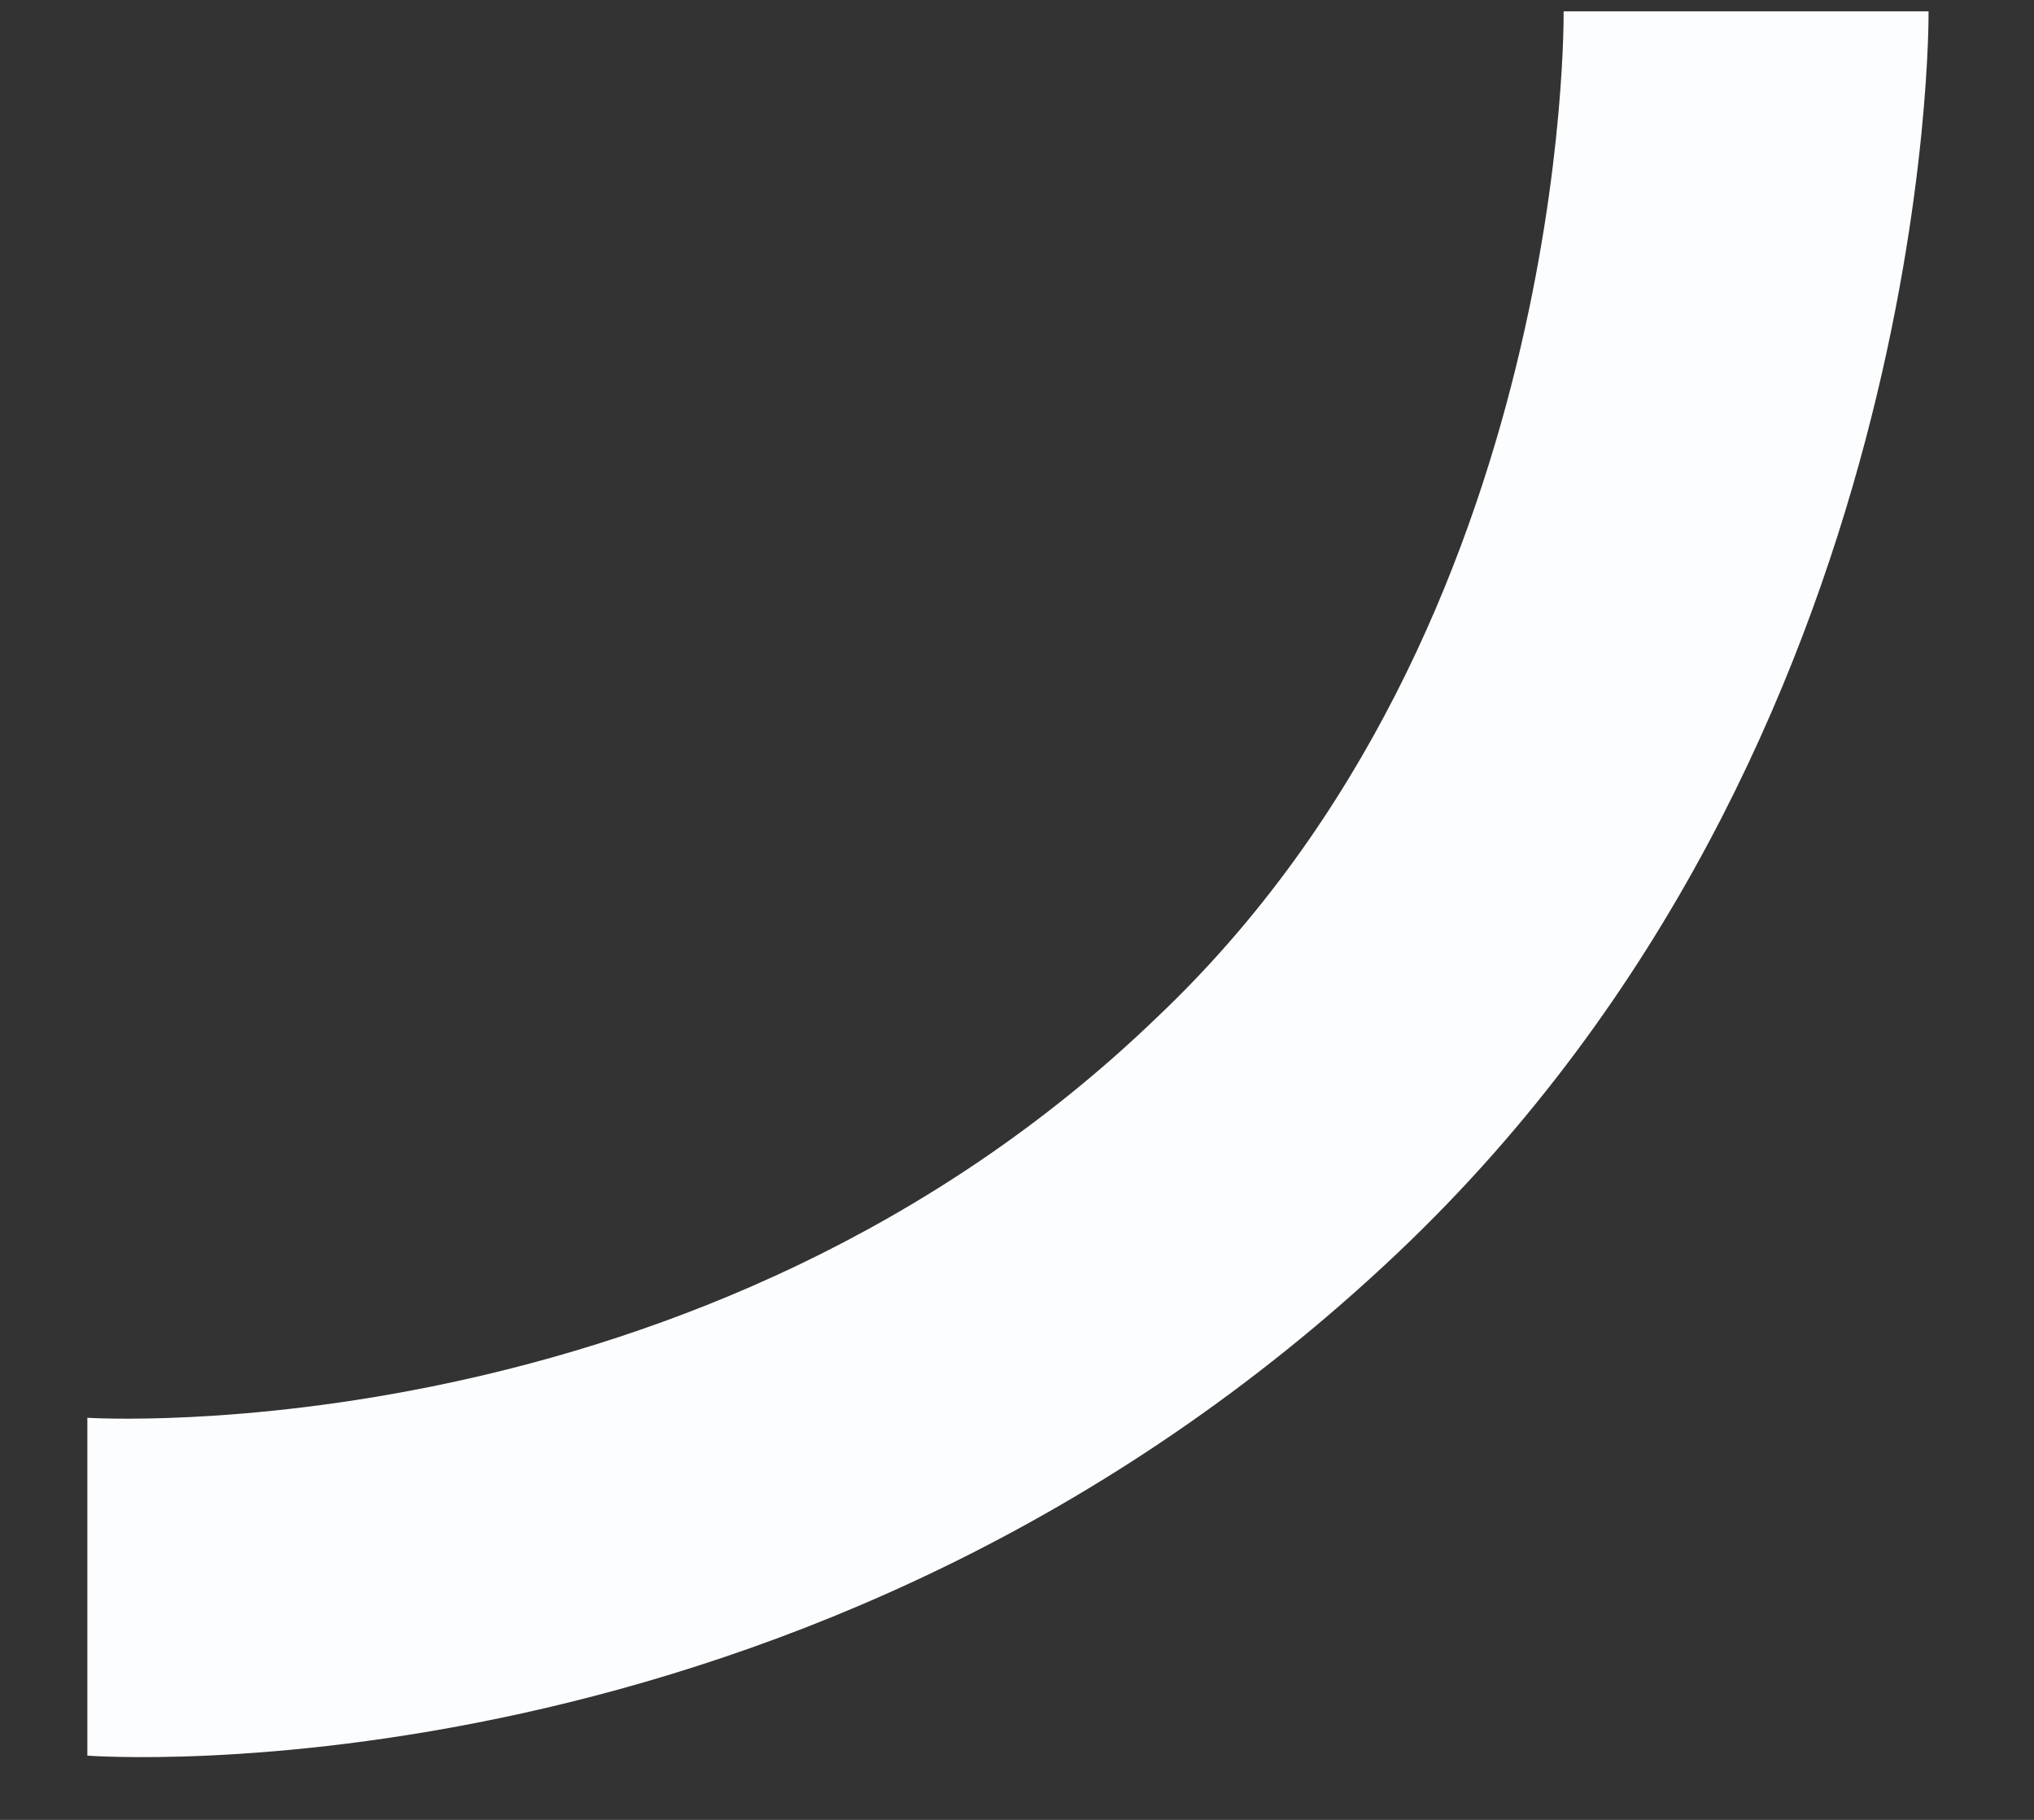 ﻿<?xml version="1.0" encoding="utf-8"?>
<svg version="1.1" xmlns:xlink="http://www.w3.org/1999/xlink" width="19px" height="17px" xmlns="http://www.w3.org/2000/svg">
  <rect width="100%" height="100%" fill="#333333" stroke="none"/>
  <g transform="matrix(1 0 0 1 -1084 -414 )">
    <path d="M 10.81 9.501  C 6.549 13.611  0.816 13.244  0.816 13.244  L 0.816 16.4  C 0.816 16.4  7.556 16.914  13.057 11.703  C 18.093 6.932  18.015 0.106  18.015 0.106  L 14.606 0.106  C 14.606 0.106  14.684 5.831  10.81 9.501  Z " fill-rule="nonzero" fill="#fcfdfe" stroke="none" transform="matrix(1 0 0 1 1084 414 )" />
  </g>
</svg>